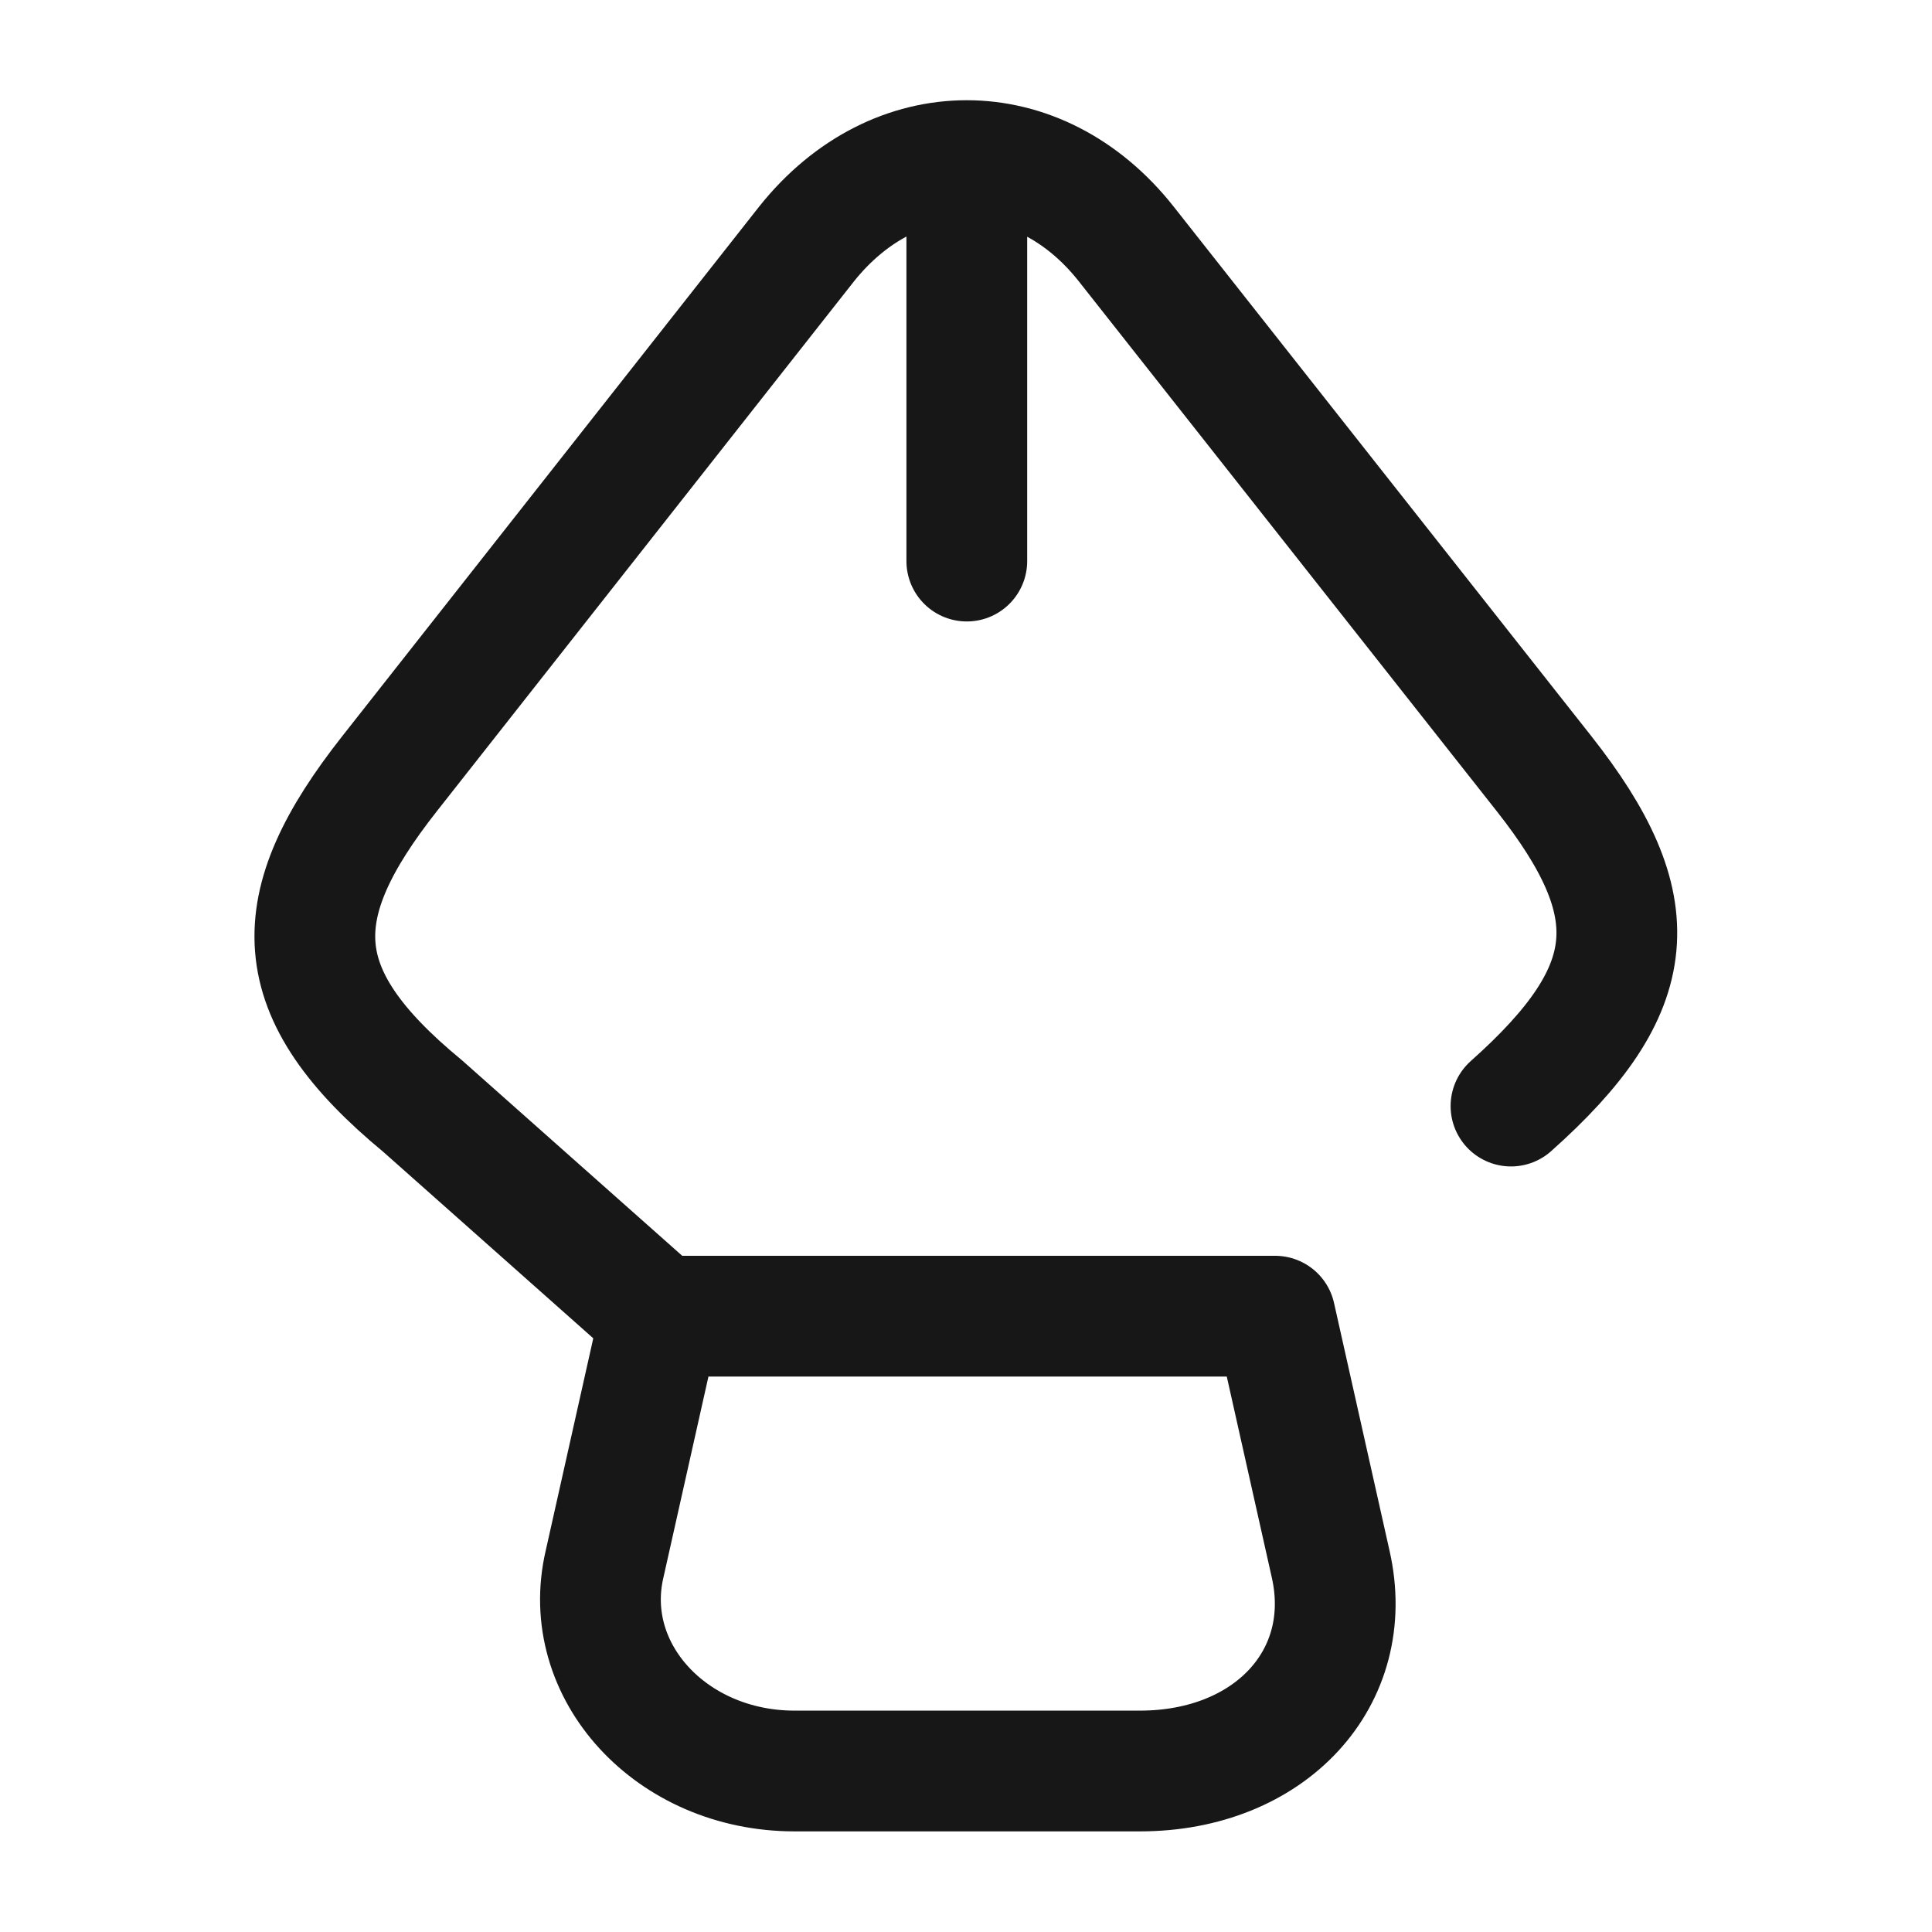 <svg width="24" height="24" viewBox="0 0 24 24" fill="none" xmlns="http://www.w3.org/2000/svg">
<path d="M9.87 22H14.16C15.78 22 16.85 20.84 16.53 19.43L15.84 16.35H8.2L7.51 19.43C7.2 20.76 8.34 22 9.87 22Z" stroke="#171717" stroke-width="1.5" stroke-linecap="round" stroke-linejoin="round"/>
<path d="M18.77 13.74C20.41 12.28 20.48 11.26 19.18 9.61L13.99 3.03C12.9 1.65 11.12 1.65 10.02 3.03L4.84 9.61C3.54 11.26 3.54 12.33 5.25 13.74L8.19 16.35" stroke="#171717" stroke-width="1.5" stroke-linecap="round" stroke-linejoin="round"/>
<path d="M12.01 2.67V6.97" stroke="#171717" stroke-width="1.5" stroke-linecap="round" stroke-linejoin="round"/>
</svg>

